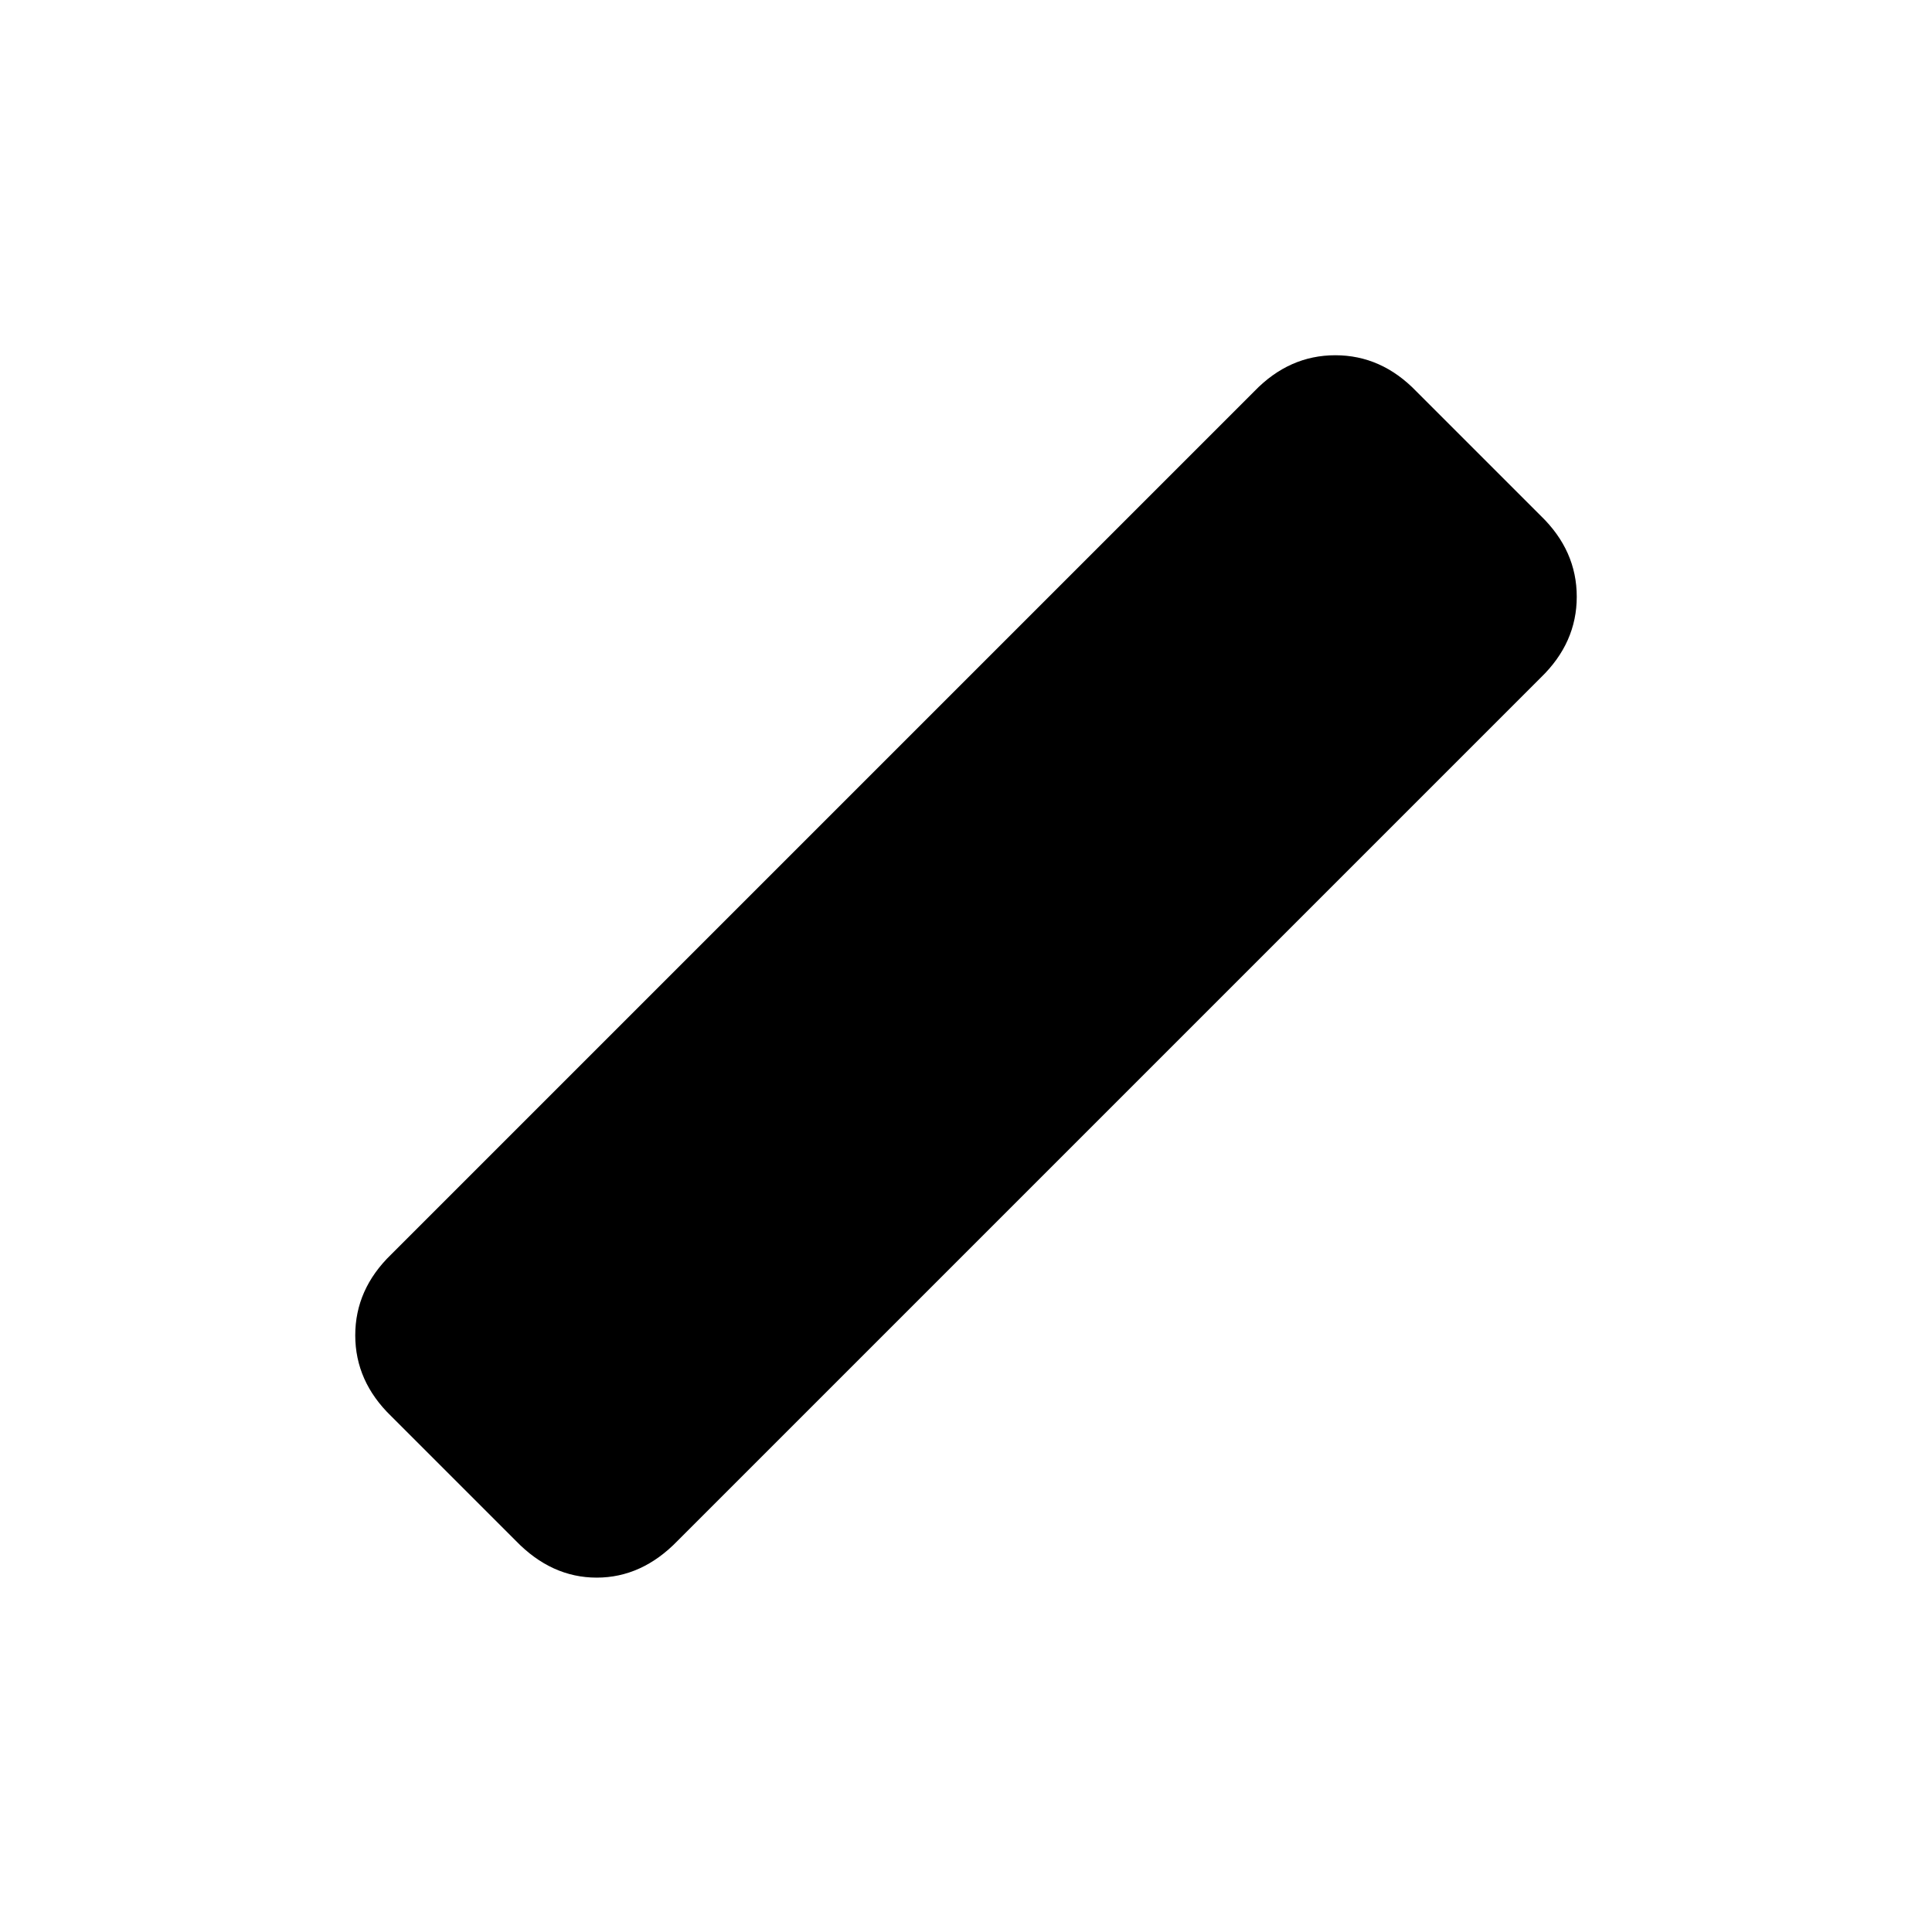 <svg xmlns="http://www.w3.org/2000/svg" height="20" viewBox="0 96 960 960" width="20"><path d="m256.348 861.652-62-62q-17.827-17.261-17.827-40.152 0-22.891 17.827-40.152l429-429q17.261-17.827 40.152-17.827 22.891 0 40.152 17.827l62 62q17.827 17.261 17.827 40.152 0 22.891-17.827 40.152l-429 429q-17.695 18.261-40.152 18.261t-40.152-18.261Z"/></svg>